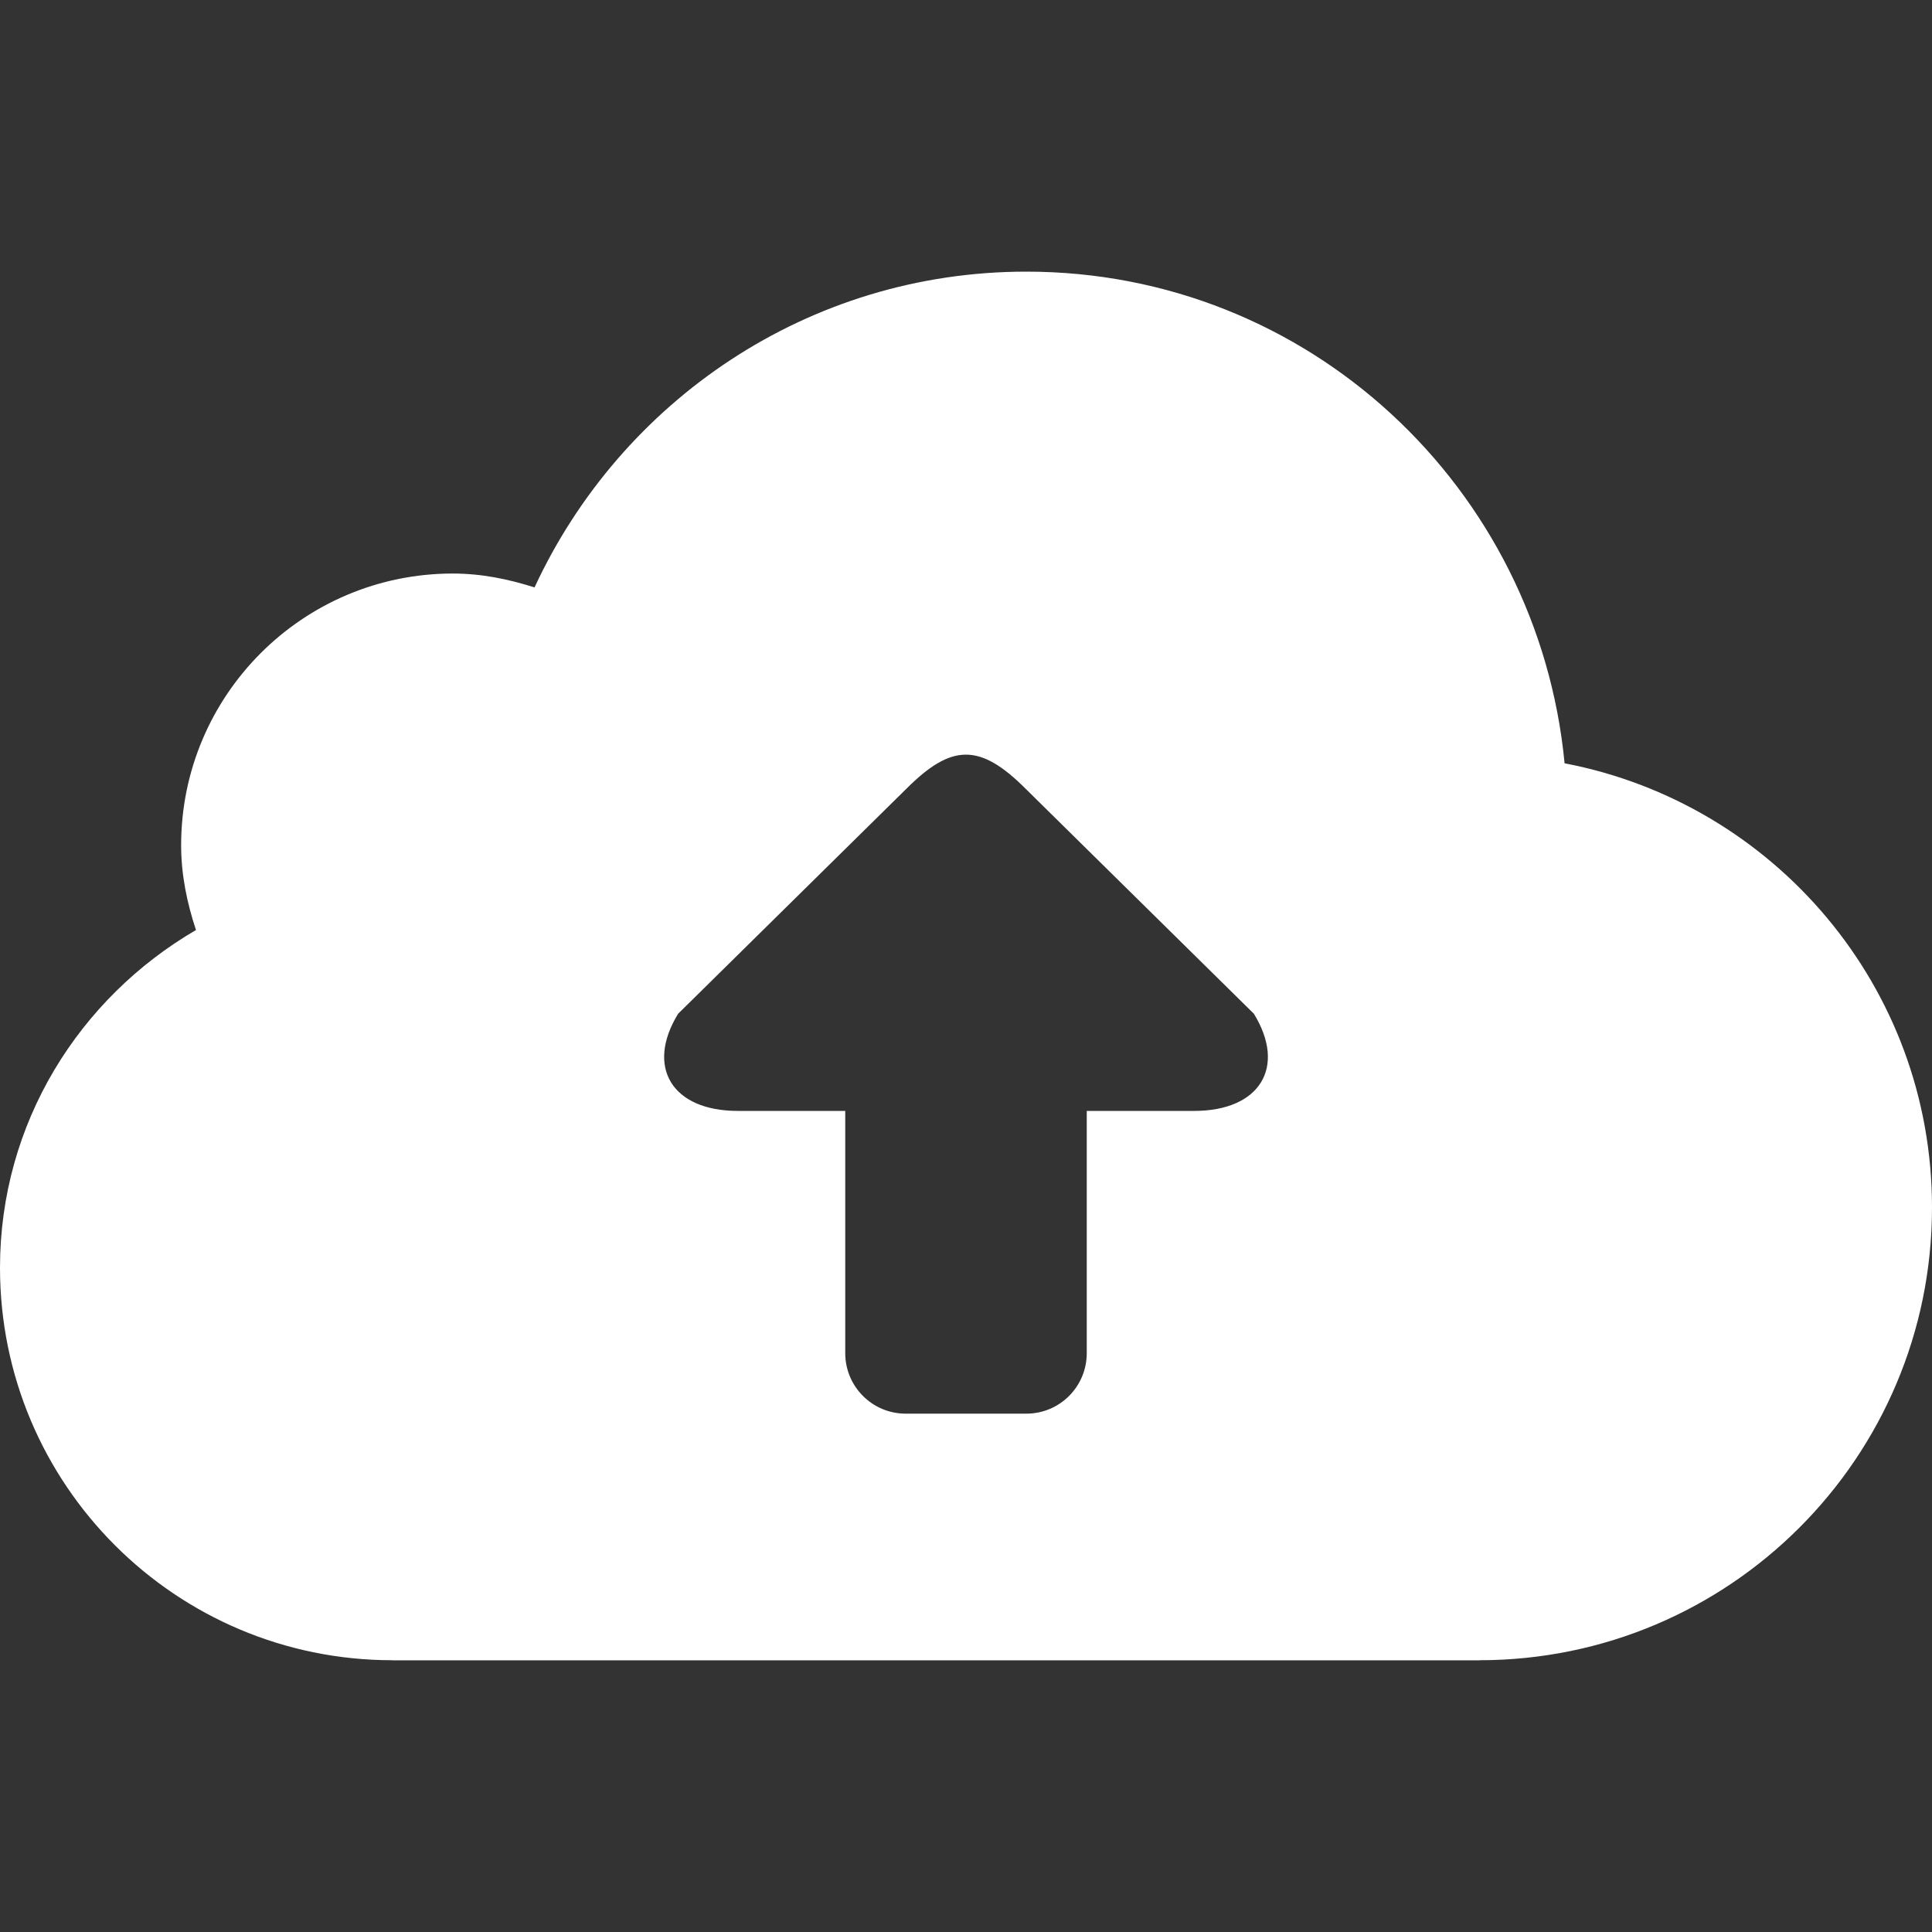 <?xml version="1.0" encoding="iso-8859-1"?>
<!-- Generator: Adobe Illustrator 19.0.0, SVG Export Plug-In . SVG Version: 6.00 Build 0)  -->
<svg version="1.1" id="Layer_1" xmlns="http://www.w3.org/2000/svg" xmlns:xlink="http://www.w3.org/1999/xlink" x="0px" y="0px"
	 viewBox="0 0 286.036 286.036" style="enable-background:new 0 0 286.036 286.036;" xml:space="preserve">
<rect x="0" y="0" width="286.036" height="286.036" fill="#333333" stroke="none"/>
<g>
	<path style="fill:#fff;" d="M231.641,113.009c-3.915-40.789-37.875-72.792-79.684-72.792c-32.351,0-60.053,19.201-72.819,46.752
		c-3.844-1.225-7.849-2.056-12.095-2.056c-22.214,0-40.226,18.021-40.226,40.226c0,4.416,0.885,8.591,2.199,12.551
		C11.737,147.765,0,166.26,0,187.696c0,32.092,26.013,58.105,58.105,58.105v0.018h160.896v-0.018
		c37.044,0,67.035-30.009,67.035-67.044C286.036,146.075,262.615,118.927,231.641,113.009z M176.808,164.472h-15.912v35.864
		c0,4.943-3.987,8.957-8.939,8.957h-17.878c-4.934,0-8.939-4.014-8.939-8.957v-35.864h-15.921c-9.708,0-13.668-6.481-8.823-14.383
		l33.799-33.316c6.624-6.615,10.816-6.838,17.646,0l33.799,33.316C190.503,158,186.516,164.472,176.808,164.472z"/>
</g>
<g>
</g>
<g>
</g>
<g>
</g>
<g>
</g>
<g>
</g>
<g>
</g>
<g>
</g>
<g>
</g>
<g>
</g>
<g>
</g>
<g>
</g>
<g>
</g>
<g>
</g>
<g>
</g>
<g>
</g>
</svg>
